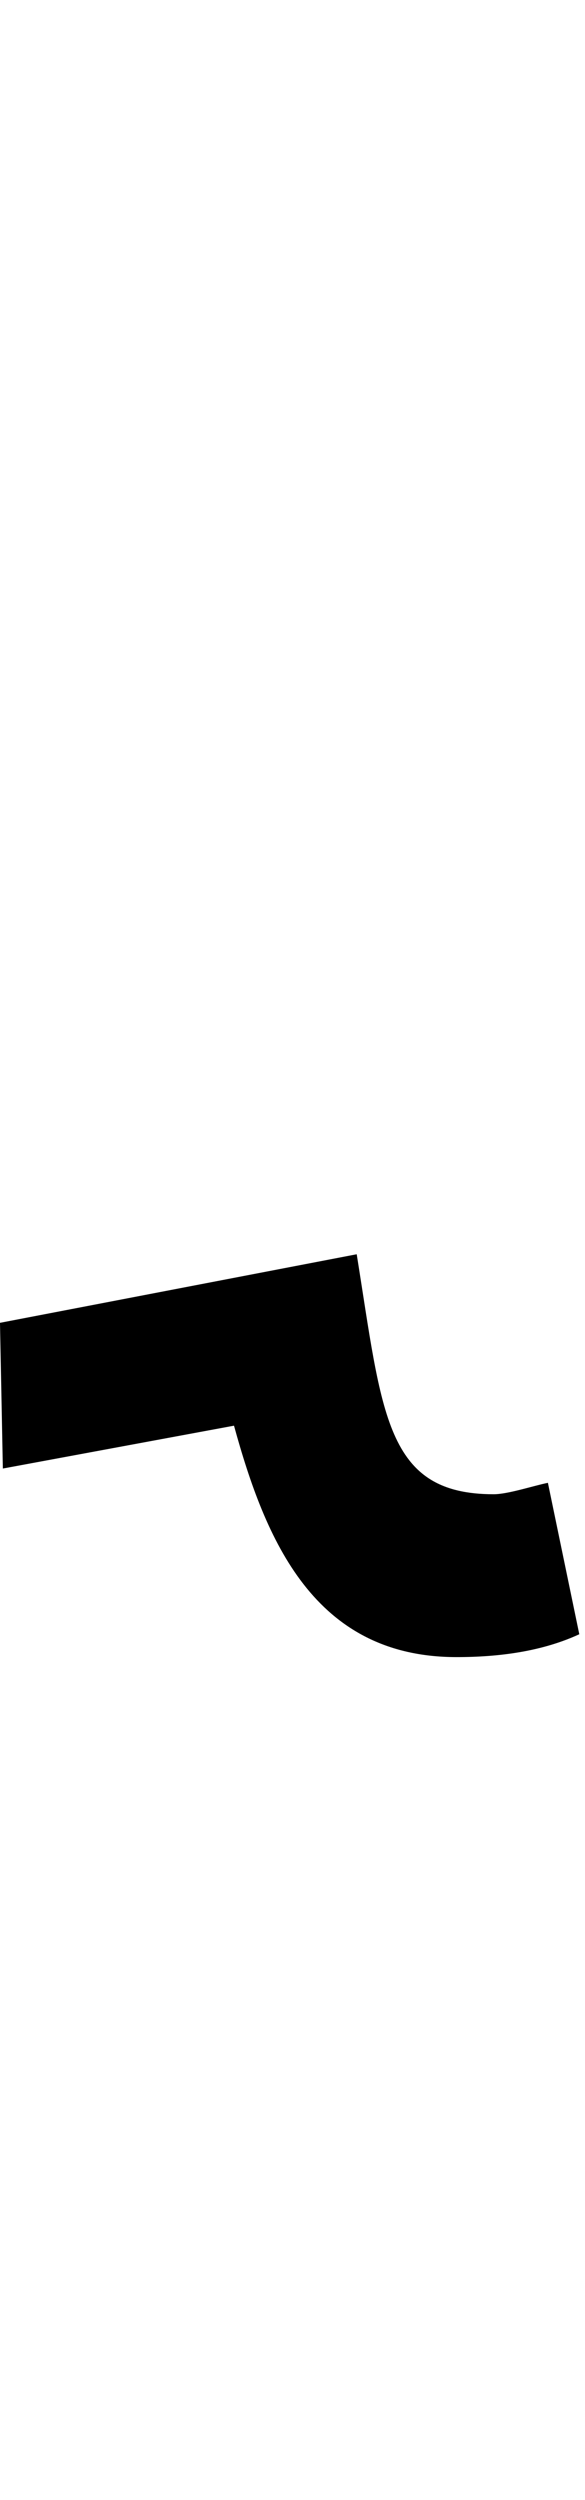 <svg id="svg-rhotichookmod" xmlns="http://www.w3.org/2000/svg" width="82" height="350"><path d="M-12 -760 312 -820C356 -660 424 -496 624 -496C684 -496 744 -504 796 -528L752 -740C732 -736 696 -724 676 -724C524 -724 520 -836 484 -1060L-16 -964Z" transform="translate(1.6 281.6) scale(0.1)"/></svg>
